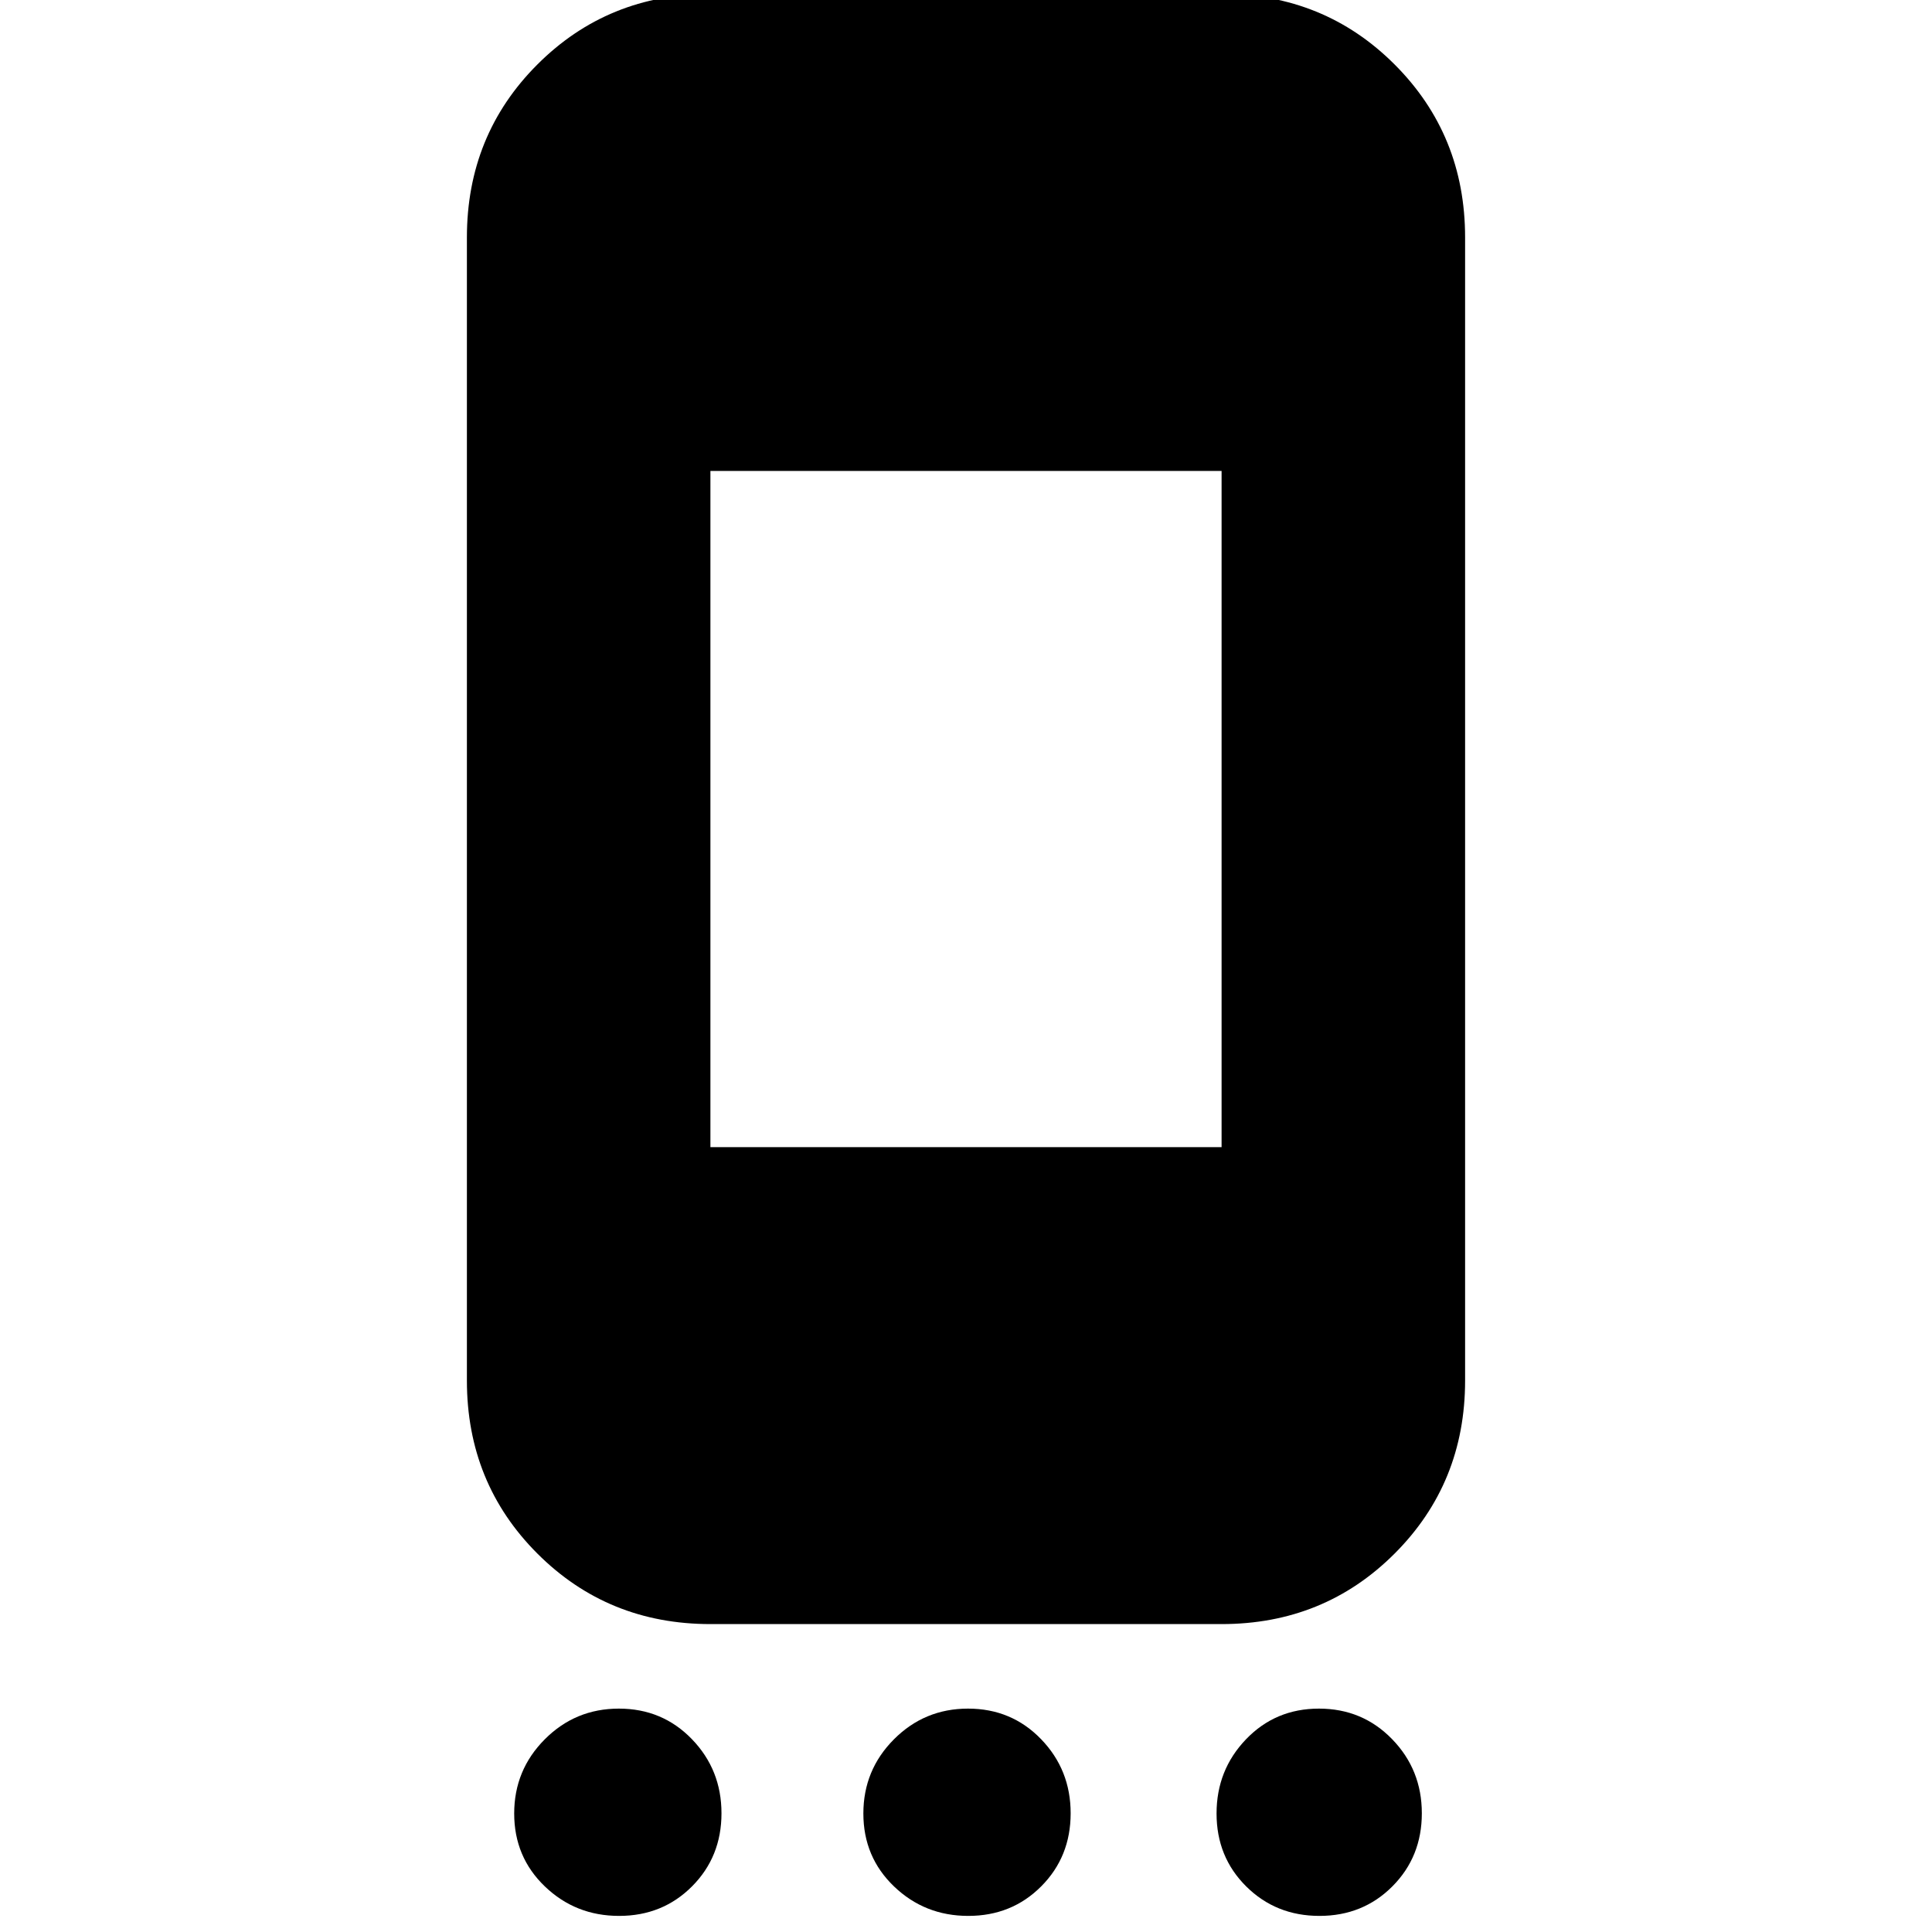 <svg xmlns="http://www.w3.org/2000/svg" height="24" viewBox="0 -960 960 960" width="24"><path d="M307.62-8Q286-8 270.75-22.63 255.5-37.25 255.5-58.88q0-21.62 15.2-36.87Q285.89-111 307.52-111q21.62 0 36.3 15.2 14.68 15.19 14.68 36.82 0 21.62-14.63 36.3Q329.25-8 307.62-8Zm173.5 0q-21.62 0-36.87-14.63Q429-37.25 429-58.88q0-21.62 15.2-36.87Q459.39-111 481.02-111q21.62 0 36.3 15.2Q532-80.61 532-58.98q0 21.62-14.63 36.3Q502.75-8 481.12-8Zm174.5 0Q634-8 619.25-22.63 604.5-37.25 604.5-58.88q0-21.62 14.63-36.87Q633.75-111 655.38-111q21.62 0 36.37 15.2 14.75 15.19 14.75 36.82 0 21.62-14.63 36.3Q677.25-8 655.62-8ZM353-153q-50.94 0-85.97-35.03T232-274v-568q0-50.94 35.03-85.97T353-963h254q50.94 0 85.97 35.03T728-842v568q0 50.94-35.03 85.97T607-153H353Zm0-237h254v-336H353v336Z"/></svg>